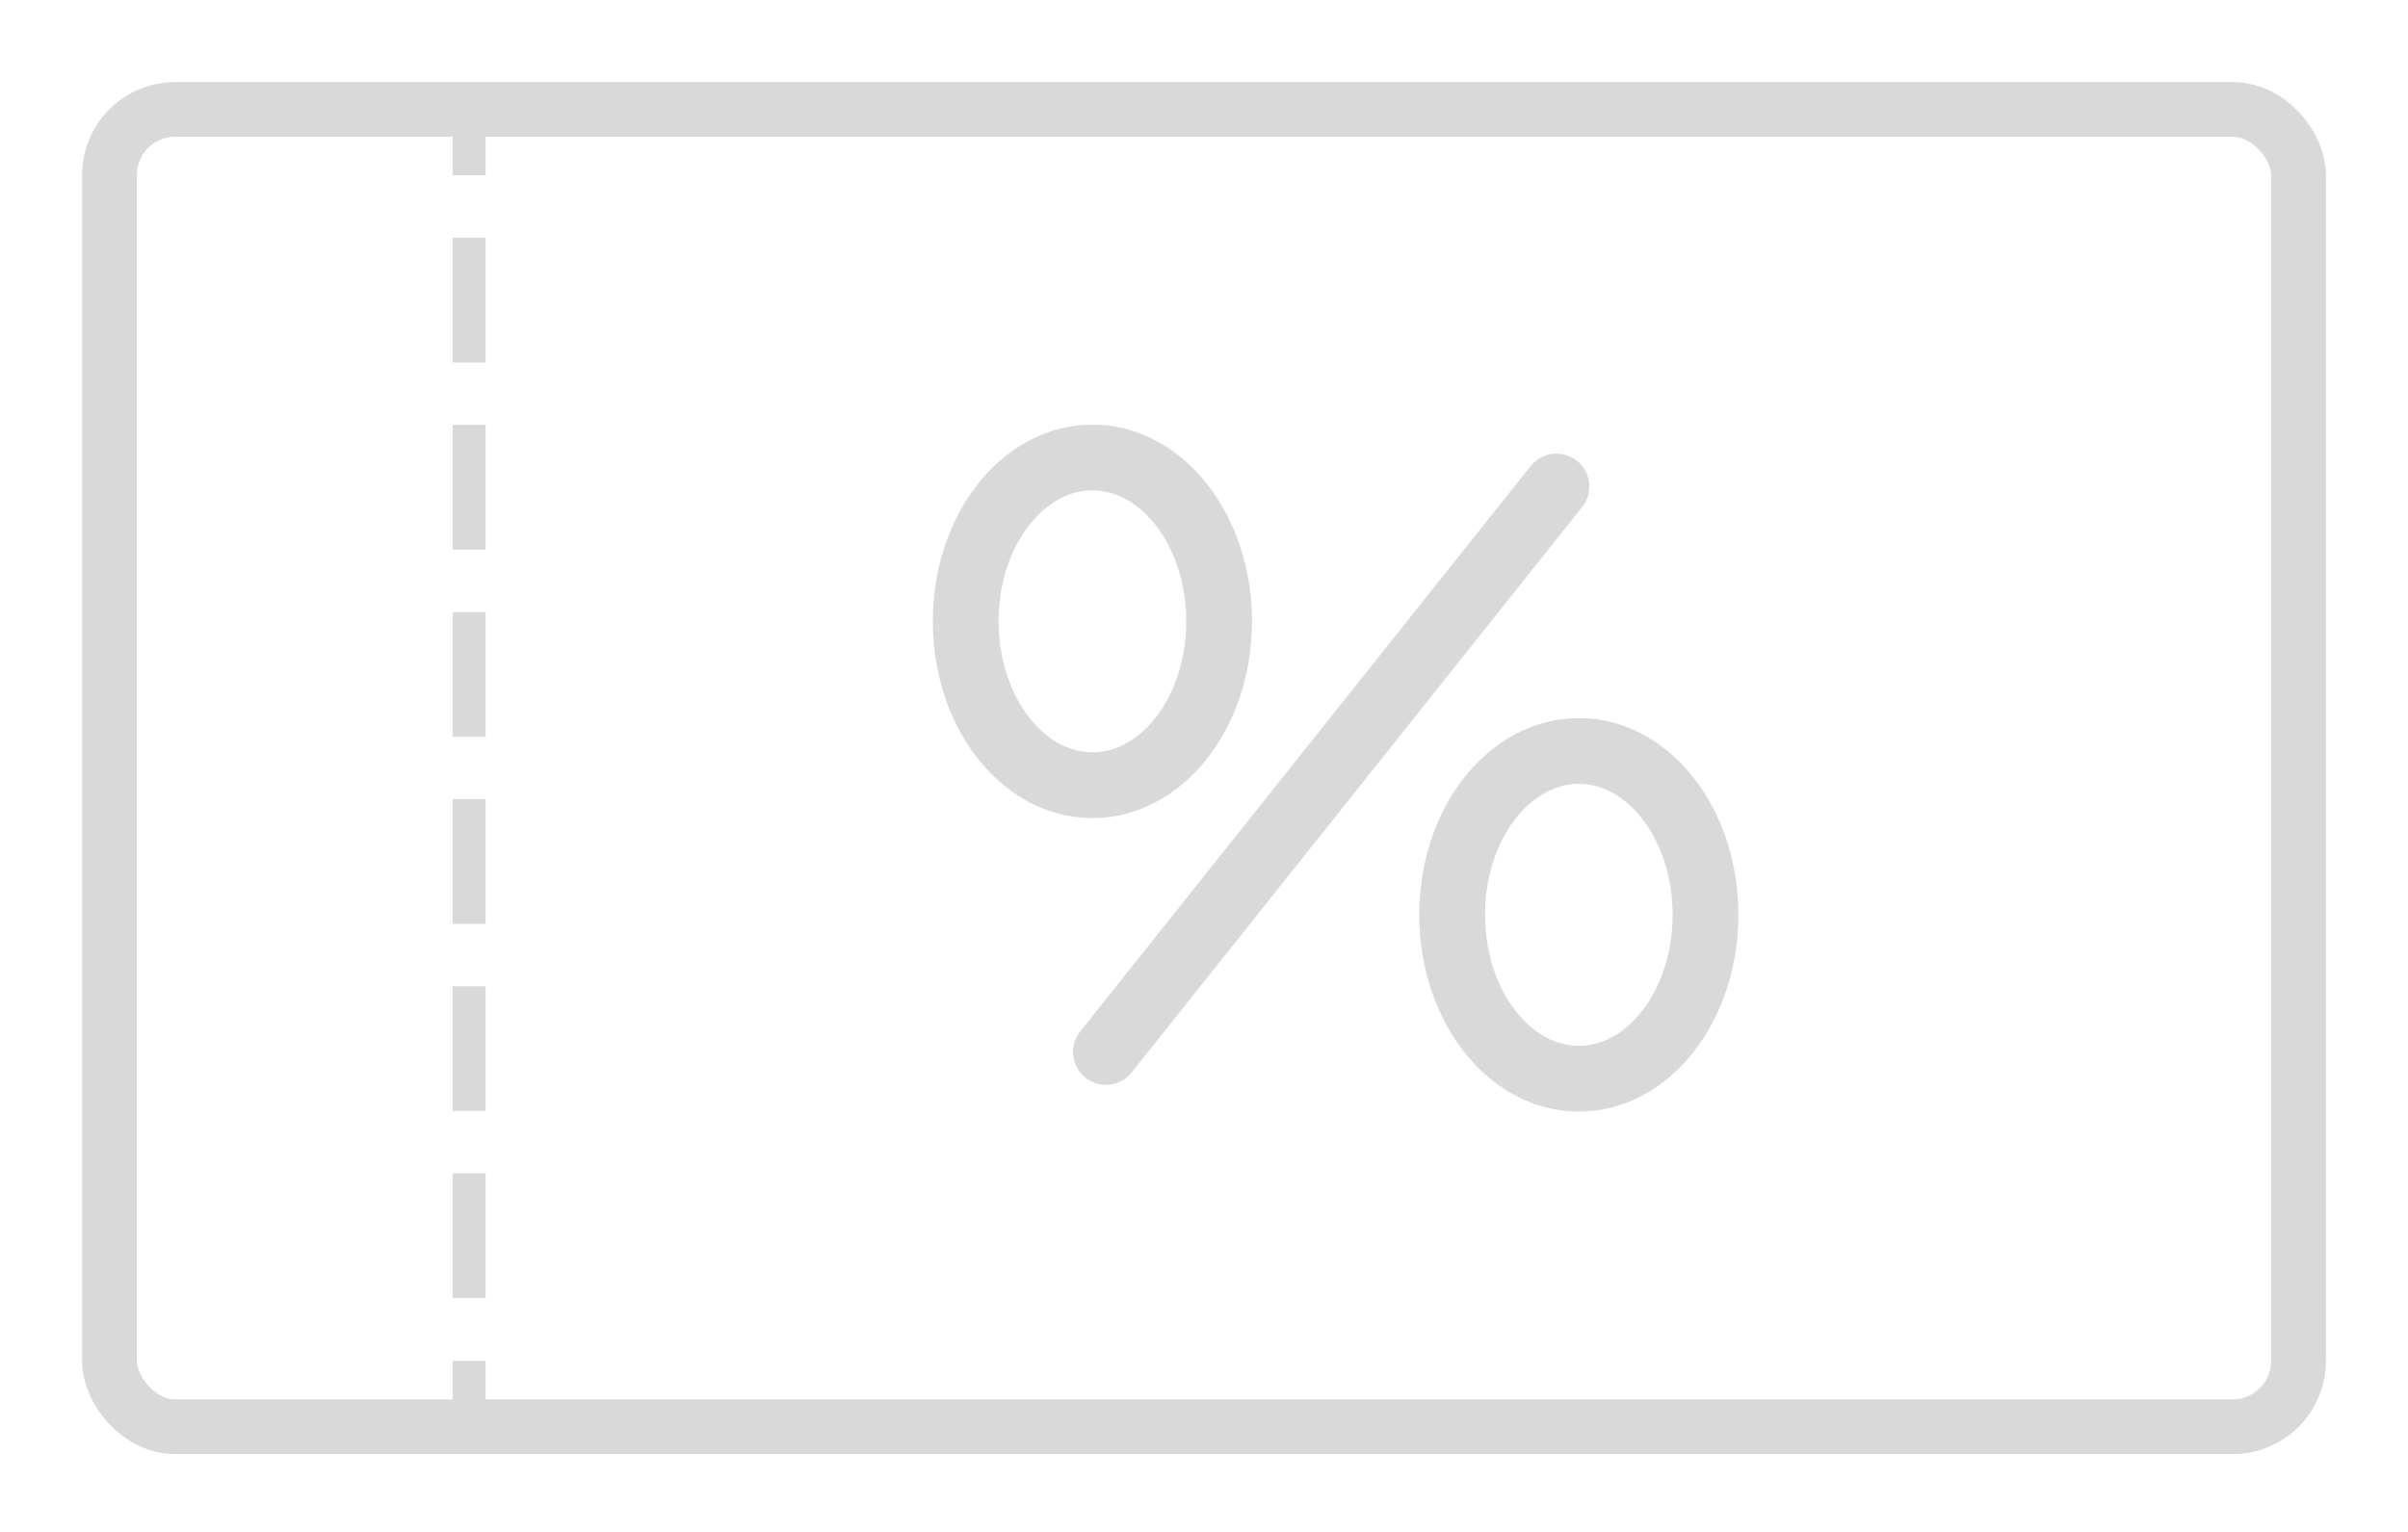 <svg width="22" height="14" viewBox="0 0 22 14" fill="none" xmlns="http://www.w3.org/2000/svg">
<path d="M1.601 1H20.399C20.731 1 21 1.332 21 1.601V12.437C21 12.769 20.731 13.039 20.399 13.039H1.601C1.269 13.039 1 12.706 1 12.437V1.601C1 1.269 1.269 1 1.601 1V1Z" stroke="#D9D9D9" stroke-width="0.5" stroke-miterlimit="10"/>
<path d="M4.286 1V1.602" stroke="#D9D9D9" stroke-width="0.301" stroke-miterlimit="10"/>
<path d="M4.286 2.173V12.152" stroke="#D9D9D9" stroke-width="0.301" stroke-miterlimit="10" stroke-dasharray="1.14 0.57"/>
<path d="M4.286 12.437V13.039" stroke="#D9D9D9" stroke-width="0.301" stroke-miterlimit="10"/>
<path d="M11.138 5.678C11.138 6.505 10.62 7.176 9.981 7.176C9.341 7.176 8.823 6.505 8.823 5.678C8.823 4.851 9.341 4.181 9.981 4.181C10.62 4.181 11.138 4.851 11.138 5.678Z" stroke="#D9D9D9" stroke-width="0.601" stroke-miterlimit="10" stroke-linecap="round"/>
<path d="M15.582 8.36C15.582 9.187 15.064 9.858 14.425 9.858C13.785 9.858 13.267 9.187 13.267 8.36C13.267 7.533 13.785 6.863 14.425 6.863C15.064 6.863 15.582 7.533 15.582 8.36Z" stroke="#D9D9D9" stroke-width="0.601" stroke-miterlimit="10" stroke-linecap="round"/>
<path d="M10.104 9.614L14.22 4.446" stroke="#D9D9D9" stroke-width="0.601" stroke-miterlimit="10" stroke-linecap="round"/>
</svg>
